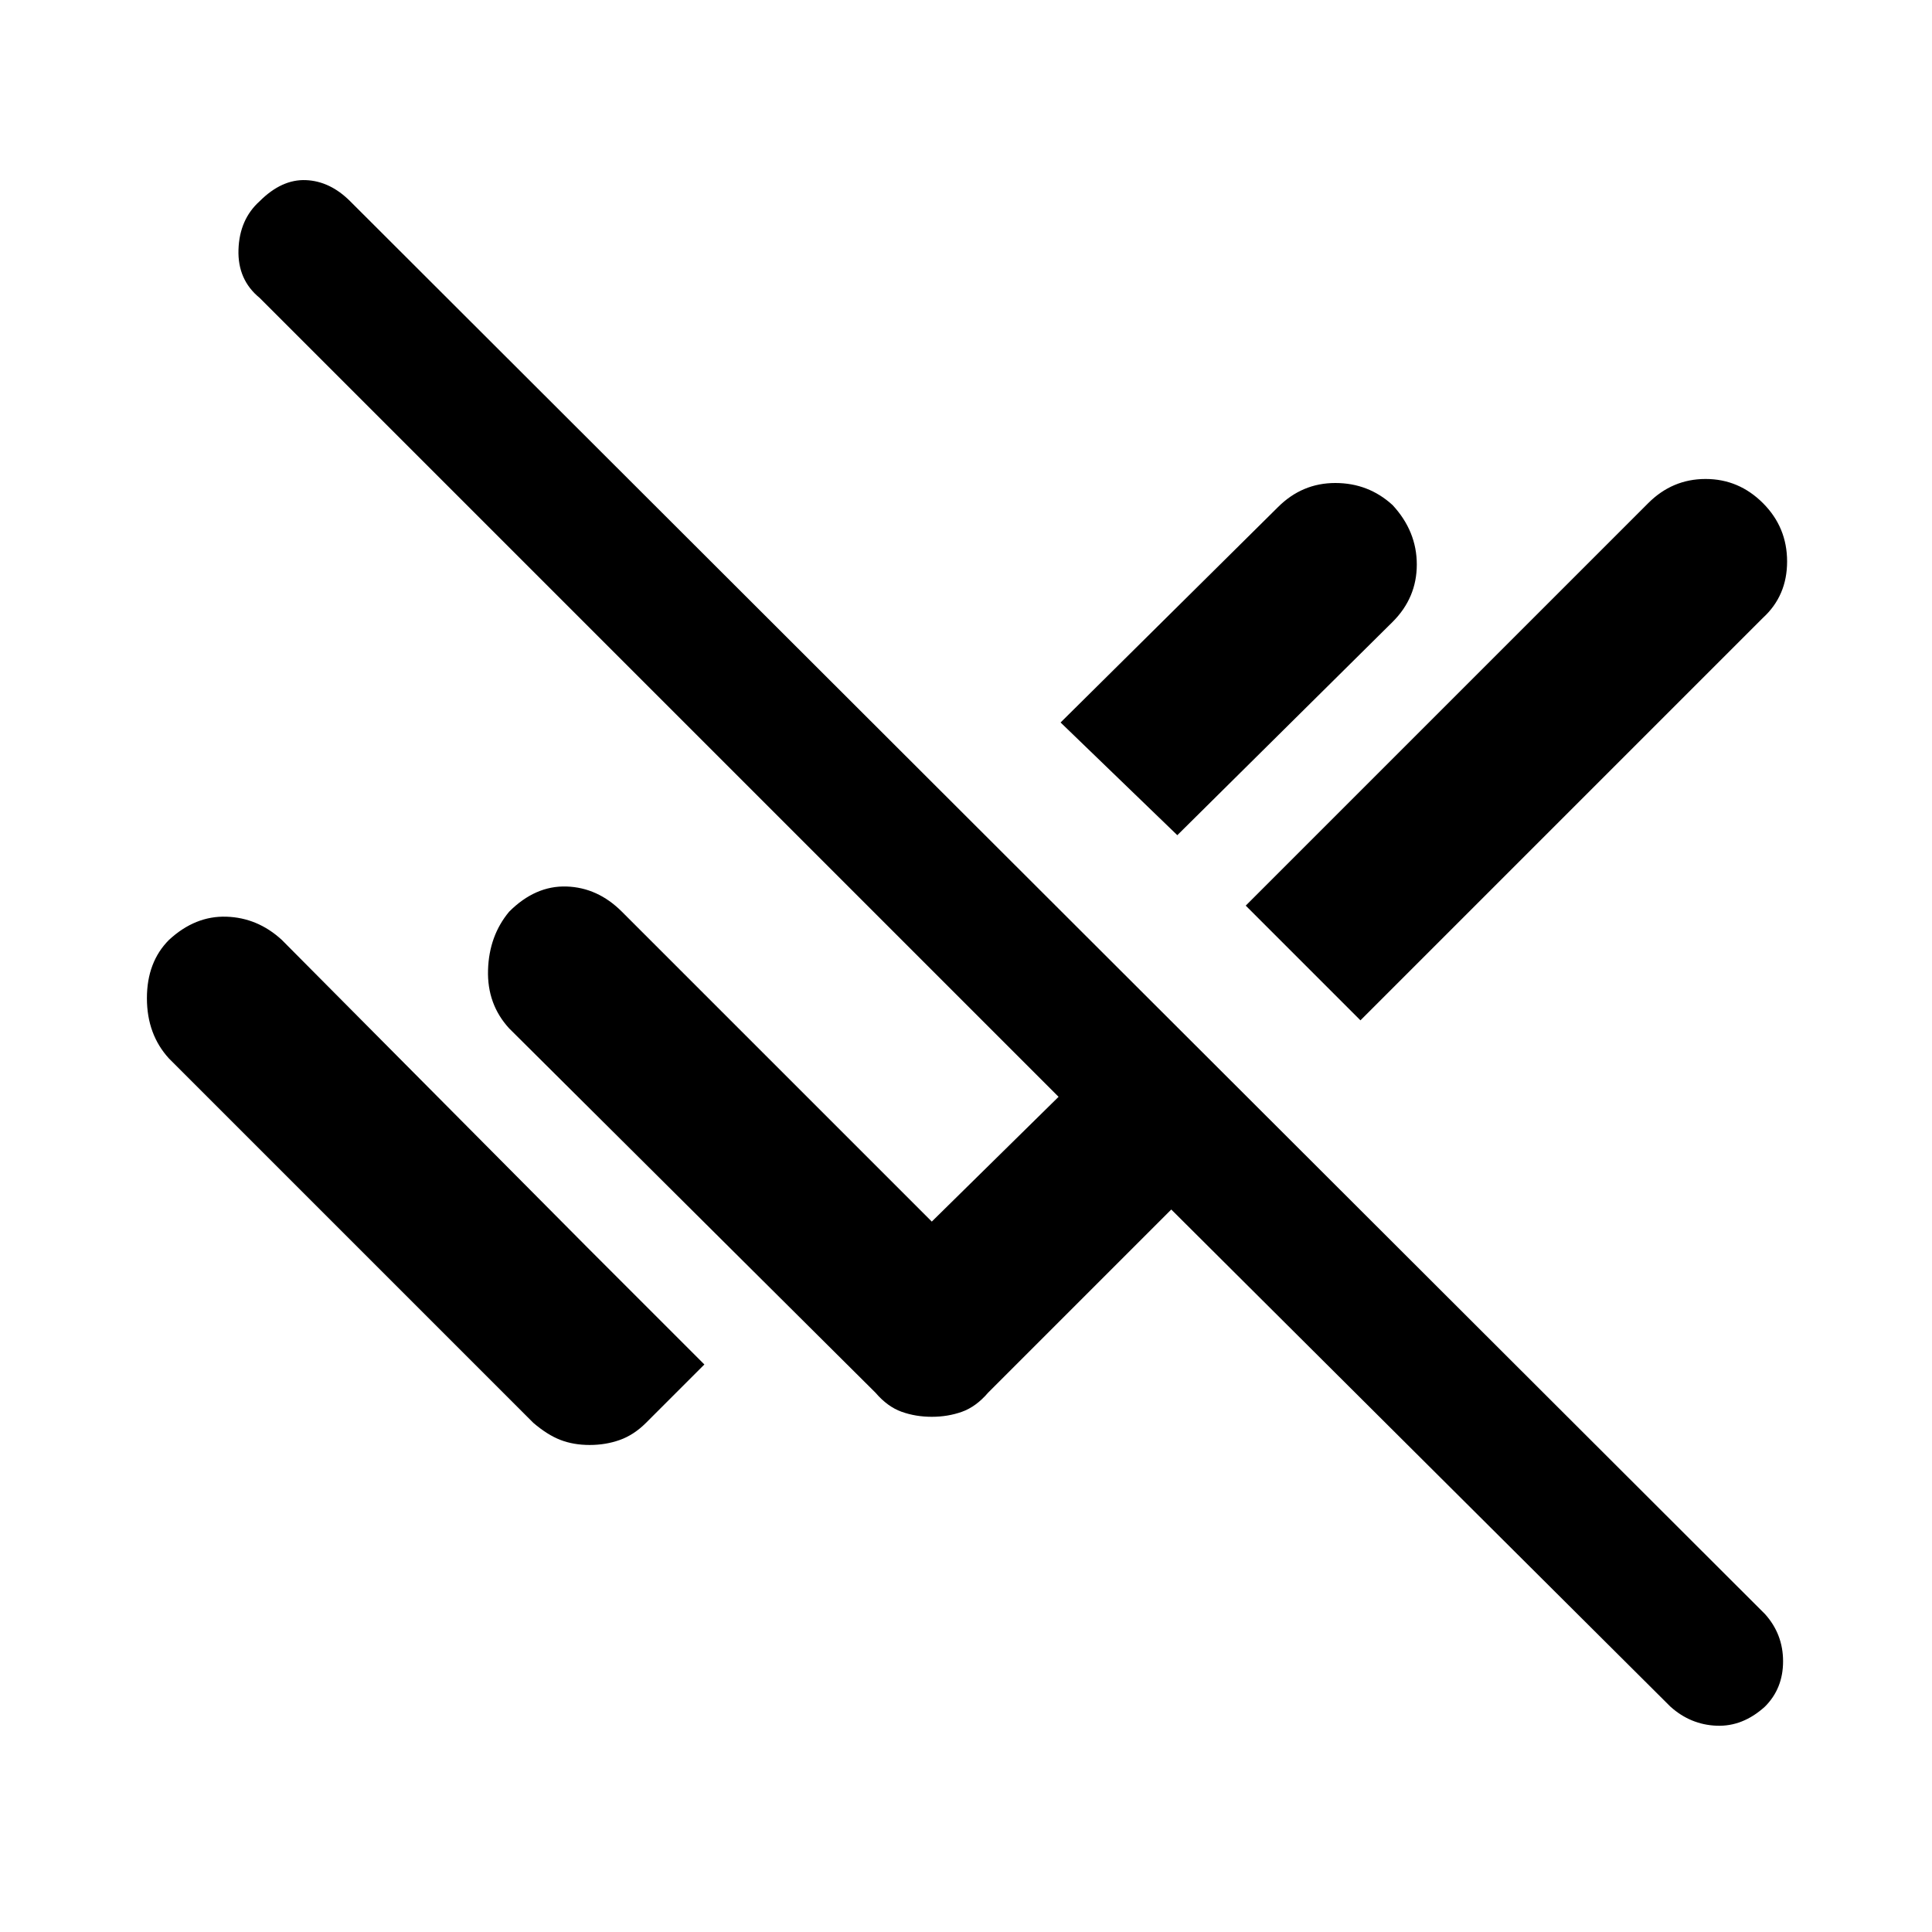 <svg xmlns="http://www.w3.org/2000/svg" height="48" width="48"><path d="M41.5 42.4 29.1 30.05 24.55 34.6Q24.25 34.95 23.9 35.075Q23.55 35.2 23.15 35.2Q22.75 35.2 22.4 35.075Q22.05 34.95 21.75 34.6L12.65 25.55Q12.1 24.95 12.125 24.1Q12.15 23.25 12.65 22.65Q13.3 22 14.075 22.025Q14.85 22.05 15.45 22.65L23.15 30.35L26.3 27.25L6.45 7.4Q5.9 6.95 5.925 6.2Q5.95 5.45 6.45 5Q7 4.45 7.6 4.475Q8.2 4.5 8.7 5L43.85 40.1Q44.3 40.6 44.3 41.275Q44.3 41.95 43.85 42.4Q43.3 42.9 42.65 42.875Q42 42.85 41.5 42.4ZM33.8 25.35 30.95 22.5 40.95 12.5Q41.55 11.9 42.375 11.9Q43.2 11.9 43.8 12.5Q44.4 13.1 44.4 13.95Q44.4 14.8 43.8 15.35ZM29.25 20.75 26.35 17.95 31.75 12.6Q32.35 12 33.175 12Q34 12 34.6 12.55Q35.2 13.2 35.2 14.025Q35.2 14.85 34.6 15.45ZM14.65 35.9Q14.25 35.9 13.925 35.775Q13.6 35.65 13.25 35.35L4.2 26.3Q3.65 25.7 3.65 24.8Q3.65 23.9 4.2 23.35Q4.85 22.75 5.625 22.775Q6.4 22.8 7 23.35L14.6 31L17.5 33.9L16.05 35.35Q15.75 35.65 15.4 35.775Q15.05 35.9 14.65 35.9Z"/></svg>